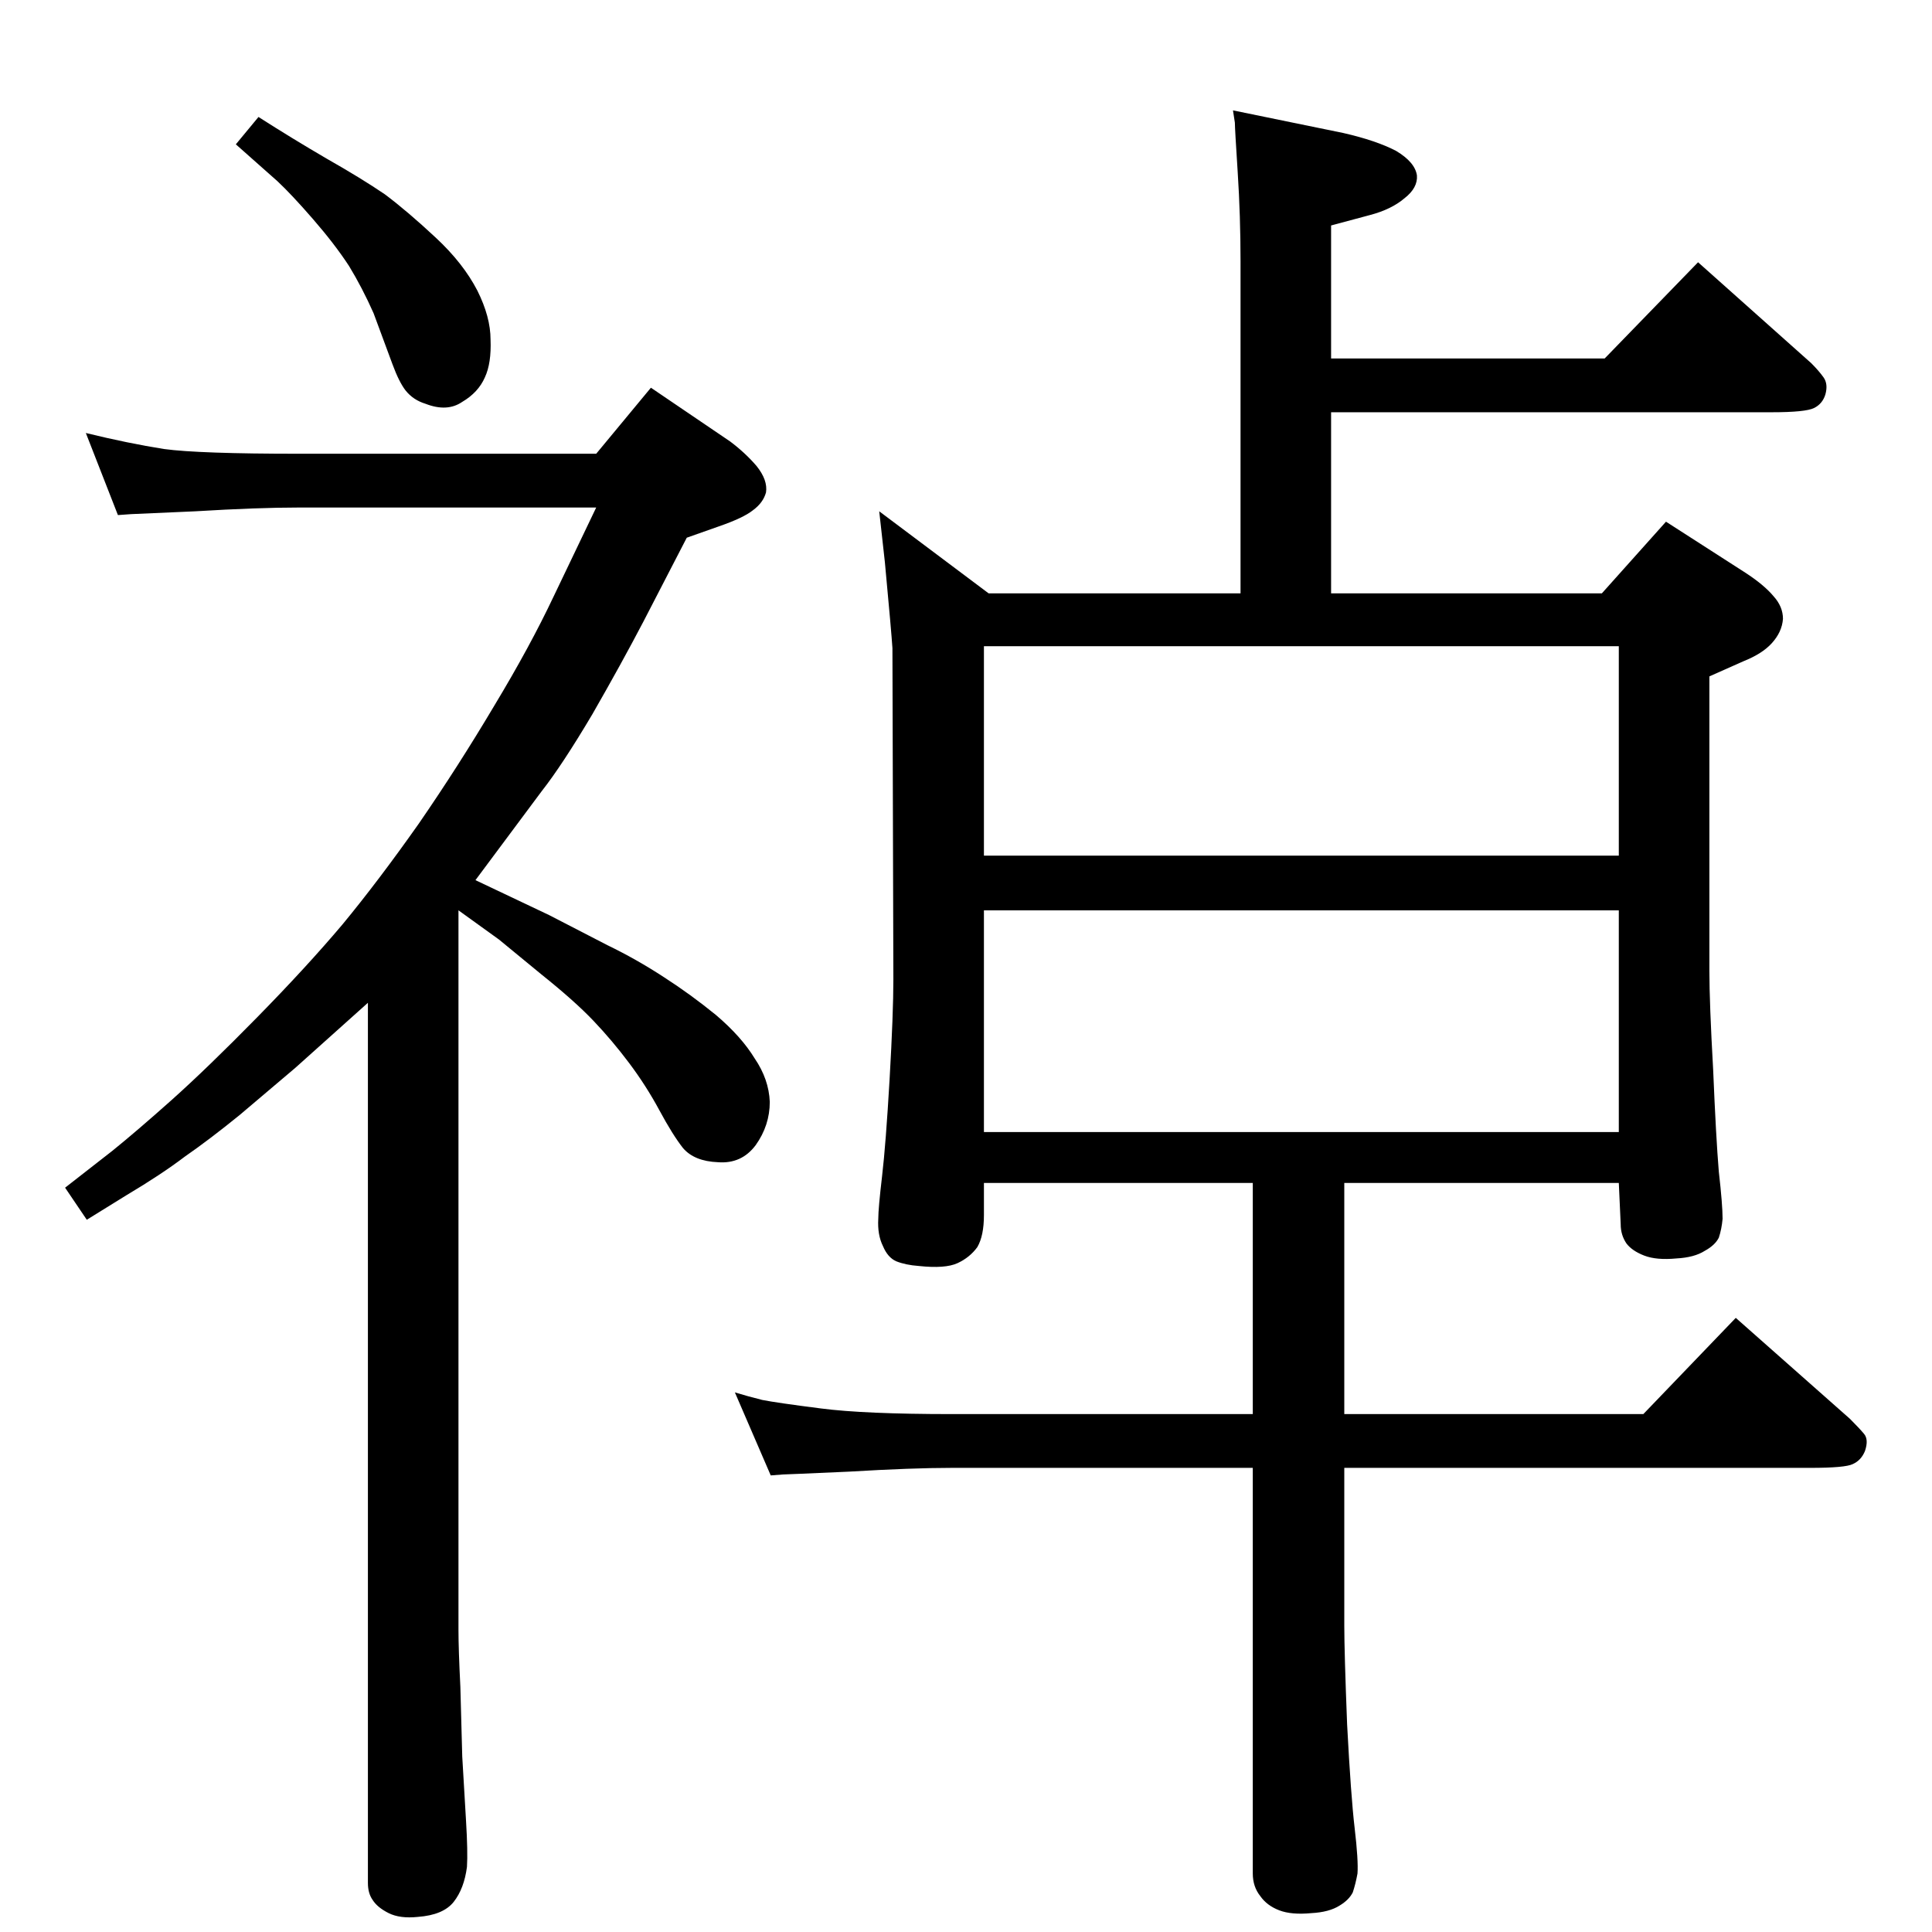 <?xml version="1.0" standalone="no"?>
<!DOCTYPE svg PUBLIC "-//W3C//DTD SVG 1.1//EN" "http://www.w3.org/Graphics/SVG/1.1/DTD/svg11.dtd" >
<svg xmlns="http://www.w3.org/2000/svg" xmlns:xlink="http://www.w3.org/1999/xlink" version="1.1" viewBox="0 0 2048 2048">
  <g transform="matrix(1 0 0 -1 0 2048)">
   <path fill="currentColor"
d="M274 1924q36 -23 72 -44q37 -21 62 -38q24 -18 54 -46q29 -27 44 -56q14 -28 14 -52q1 -25 -6 -40q-7 -16 -24 -26q-16 -11 -39 -2q-13 4 -21 14q-7 9 -14 28l-20 54q-12 27 -26 50q-15 23 -38 49.5t-38 40.5l-44 39zM390 985l-77 -69l-59 -50q-32 -26 -58 -44
q-25 -19 -62 -41l-42 -26l-23 34l50 39q26 21 63 54q38 34 90.5 87.5t90.5 98.5q38 46 81 107q42 61 80 125q38 63 63 116l45 94h-315q-44 0 -110 -4q-66 -3 -68 -3l-14 -1l-34 87q45 -11 83 -17q37 -5 143 -5h315l58 70l84 -57q16 -12 28 -26q12 -15 10 -28q-3 -11 -14 -19
q-10 -8 -36 -17l-34 -12l-46 -89q-23 -44 -54 -98q-32 -54 -54 -82l-70 -94l78 -37l62 -32q31 -15 60 -34q28 -18 55 -40q27 -23 41 -46q15 -22 16 -46q0 -25 -15 -46q-15 -20 -40 -18q-25 1 -37 15q-11 14 -25 40t-32 50t-38 45t-55 49l-45 37l-43 31v-763q0 -20 2 -60
q1 -40 2 -74l4 -68q2 -33 1 -49q-3 -23 -14 -37t-38 -16q-19 -2 -31 4t-17 14q-5 7 -5 18v933zM1425 794v-245h317l98 102l121 -107q10 -10 15 -16t1 -18q-4 -10 -13 -14q-8 -4 -45 -4h-494v-167q0 -28 3 -105q4 -76 8 -110t3 -48q-2 -11 -5 -20q-4 -8 -14 -14
q-11 -7 -30 -8q-21 -2 -34 3t-20 15q-8 10 -8 24v430h-319q-42 0 -109 -4q-67 -3 -70 -3l-13 -1l-38 88q13 -4 29 -8q15 -3 62 -9q46 -6 139 -6h319v245h-285v-34q0 -22 -7 -34q-8 -11 -21 -17t-41 -3q-14 1 -24 5q-9 4 -14 16q-6 12 -5 29q0 11 4 45t8 103q4 70 4 106
l-1 351q-1 16 -8 91l-6 54l116 -87h267v352q0 48 -3 94.5t-3 52.5l-2 13l117 -24q35 -8 56 -19q20 -12 22 -26q1 -13 -13 -24q-14 -12 -37 -18l-41 -11v-141h290l99 102l120 -107q8 -8 13 -15t2 -18q-3 -10 -12 -14.5t-45 -4.5h-467v-192h287l68 76l84 -54q20 -13 30 -25
q10 -11 10 -24q-1 -14 -12 -26q-10 -11 -30 -19l-36 -16v-312q0 -34 4 -105q3 -72 6 -108q4 -35 4 -50q-1 -11 -4 -20q-4 -8 -15 -14q-11 -7 -30 -8q-21 -2 -34 3t-19 13q-6 9 -6 20l-2 44h-291zM1043 848h673v235h-673v-235zM1043 1141h673v222h-673v-222z" />
  </g>

</svg>
